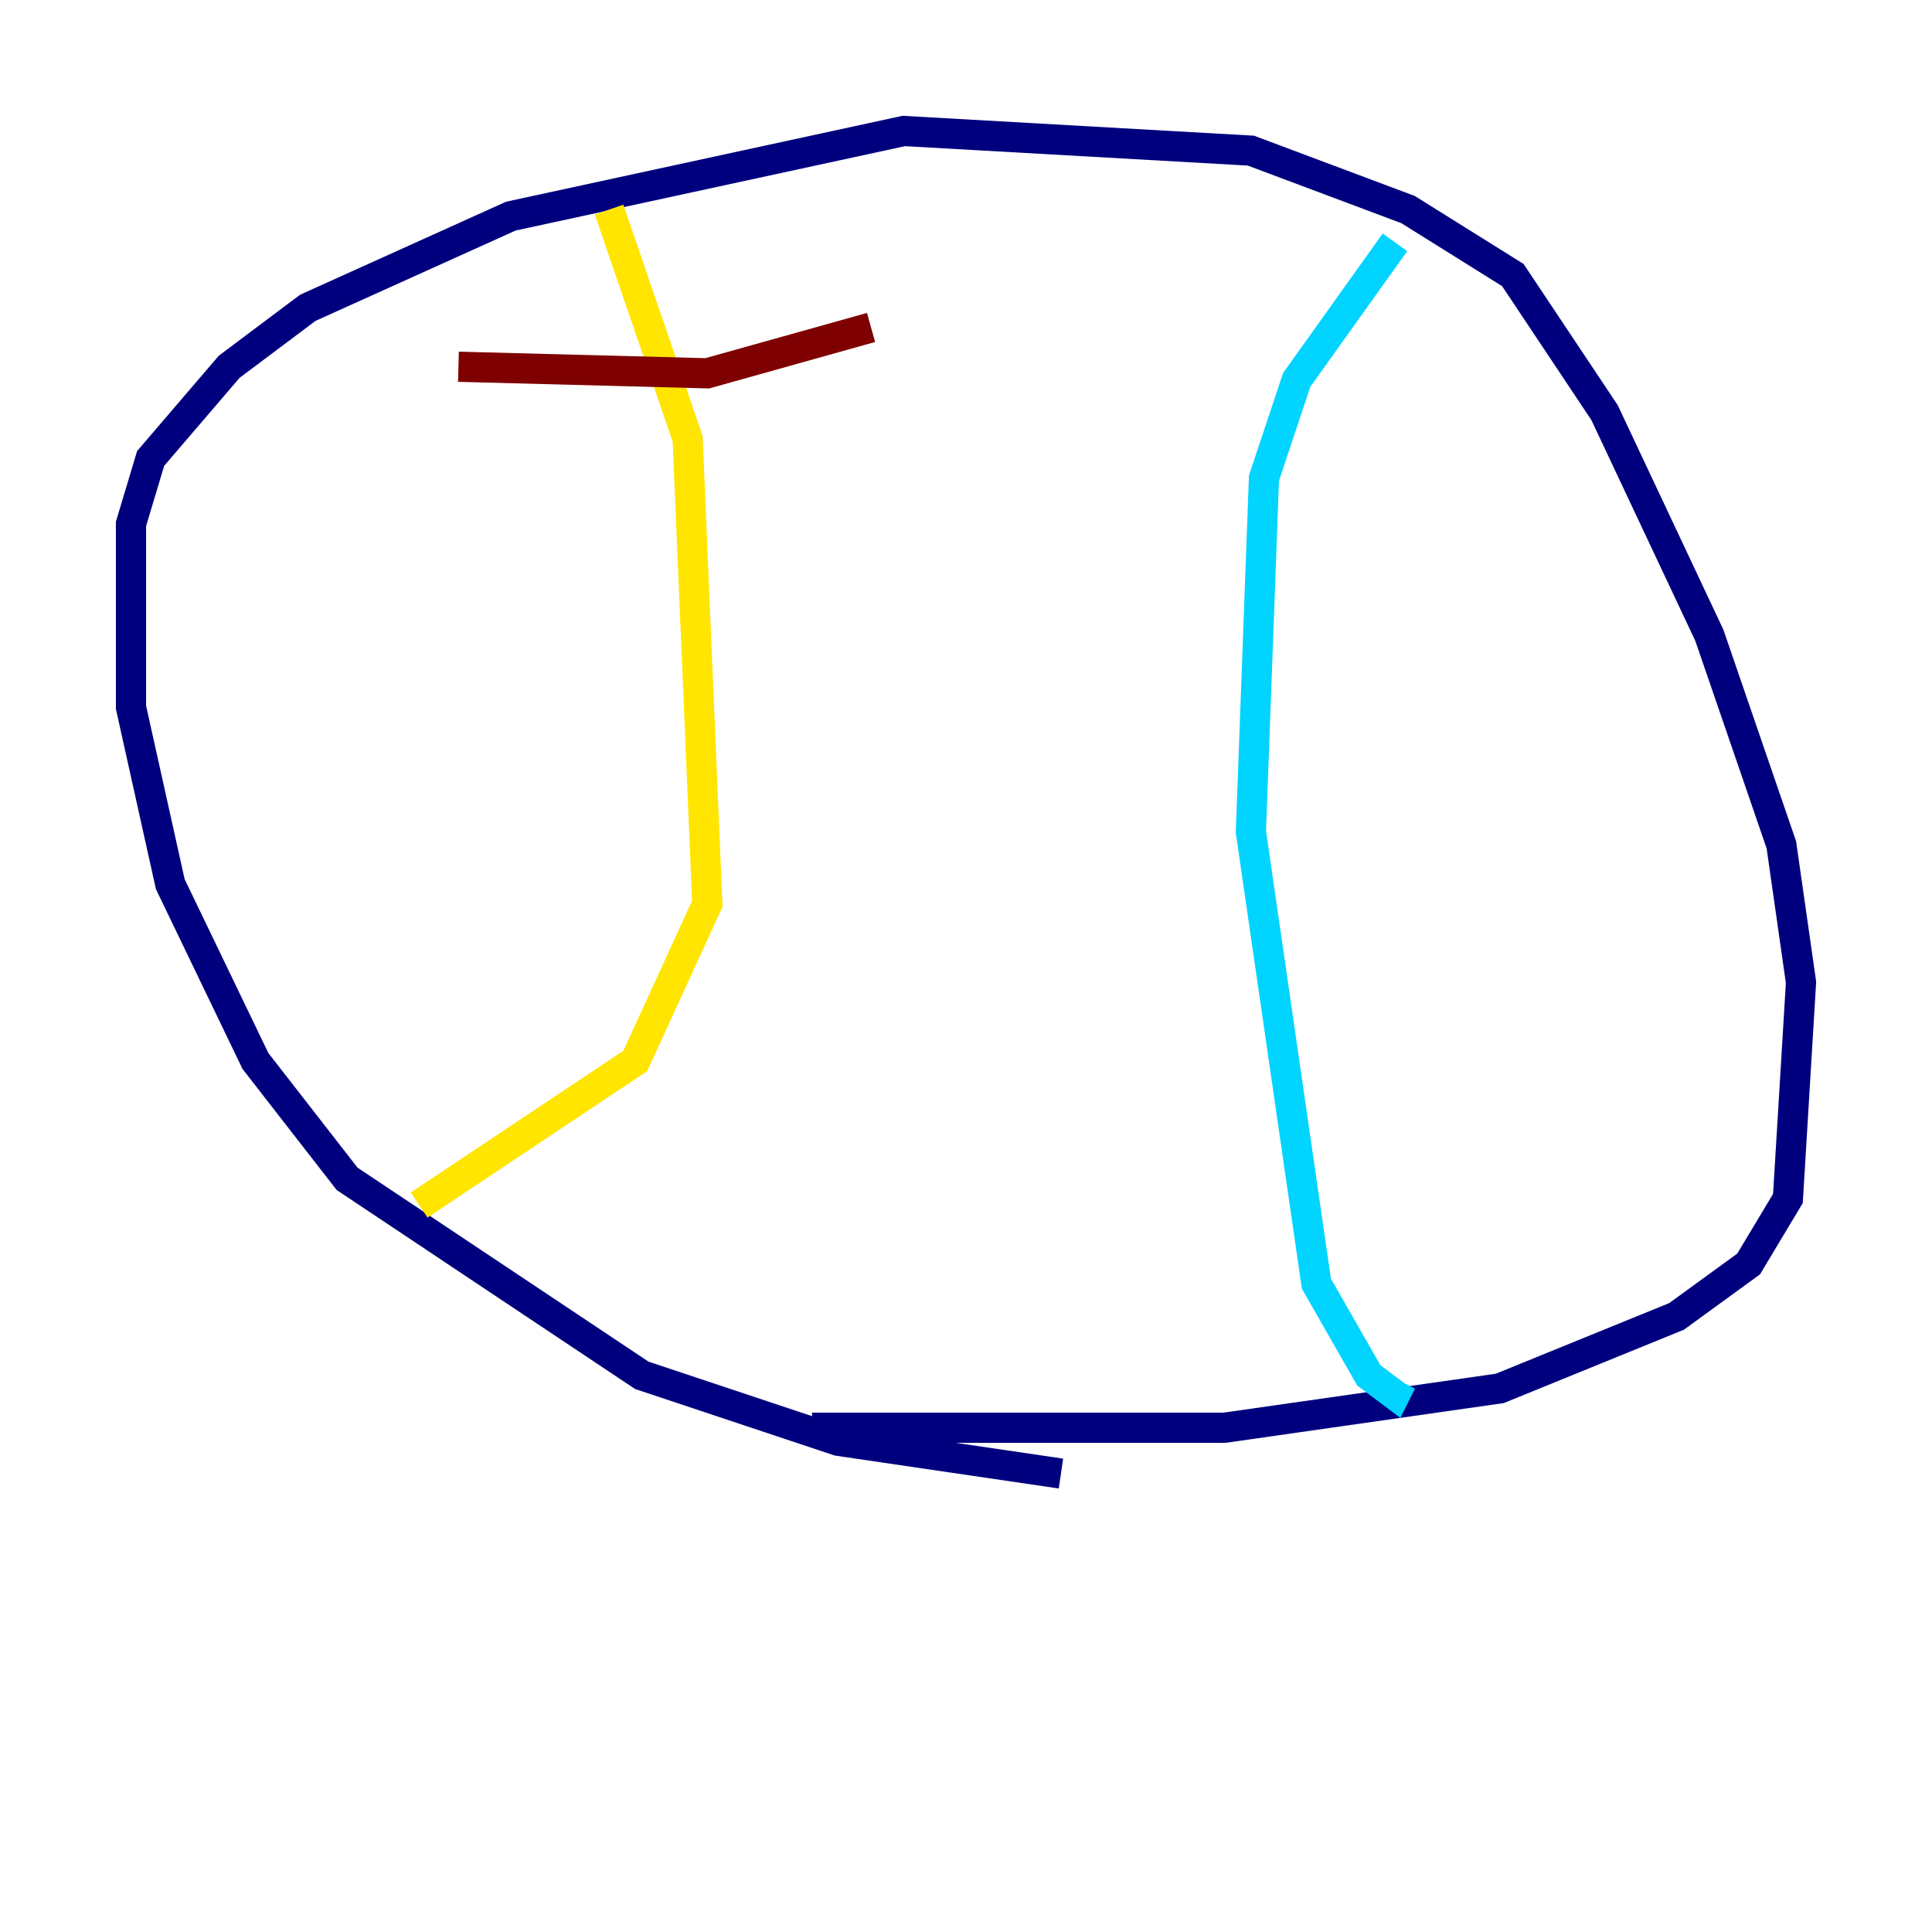 <?xml version="1.0" encoding="utf-8" ?>
<svg baseProfile="tiny" height="128" version="1.2" viewBox="0,0,128,128" width="128" xmlns="http://www.w3.org/2000/svg" xmlns:ev="http://www.w3.org/2001/xml-events" xmlns:xlink="http://www.w3.org/1999/xlink"><defs /><polyline fill="none" points="70.291,97.627 55.539,95.458 42.522,91.119 22.997,78.102 16.922,70.291 11.281,58.576 8.678,46.861 8.678,34.712 9.98,30.373 15.186,24.298 20.393,20.393 33.844,14.319 59.878,8.678 82.875,9.98 93.288,13.885 100.231,18.224 106.305,27.336 113.248,42.088 118.02,55.973 119.322,65.085 118.454,79.403 115.851,83.742 111.078,87.214 99.363,91.986 81.139,94.59 53.803,94.59" stroke="#00007f" stroke-width="2" /><polyline fill="none" points="92.42,16.054 85.912,25.166 83.742,31.675 82.875,55.105 87.214,85.044 90.685,91.119 92.42,92.42 92.854,91.552" stroke="#00d4ff" stroke-width="2" /><polyline fill="none" points="40.352,13.885 45.559,29.071 46.861,59.878 42.088,70.291 27.77,79.837" stroke="#ffe500" stroke-width="2" /><polyline fill="none" points="30.373,24.298 46.861,24.732 57.709,21.695" stroke="#7f0000" stroke-width="2" /></svg>